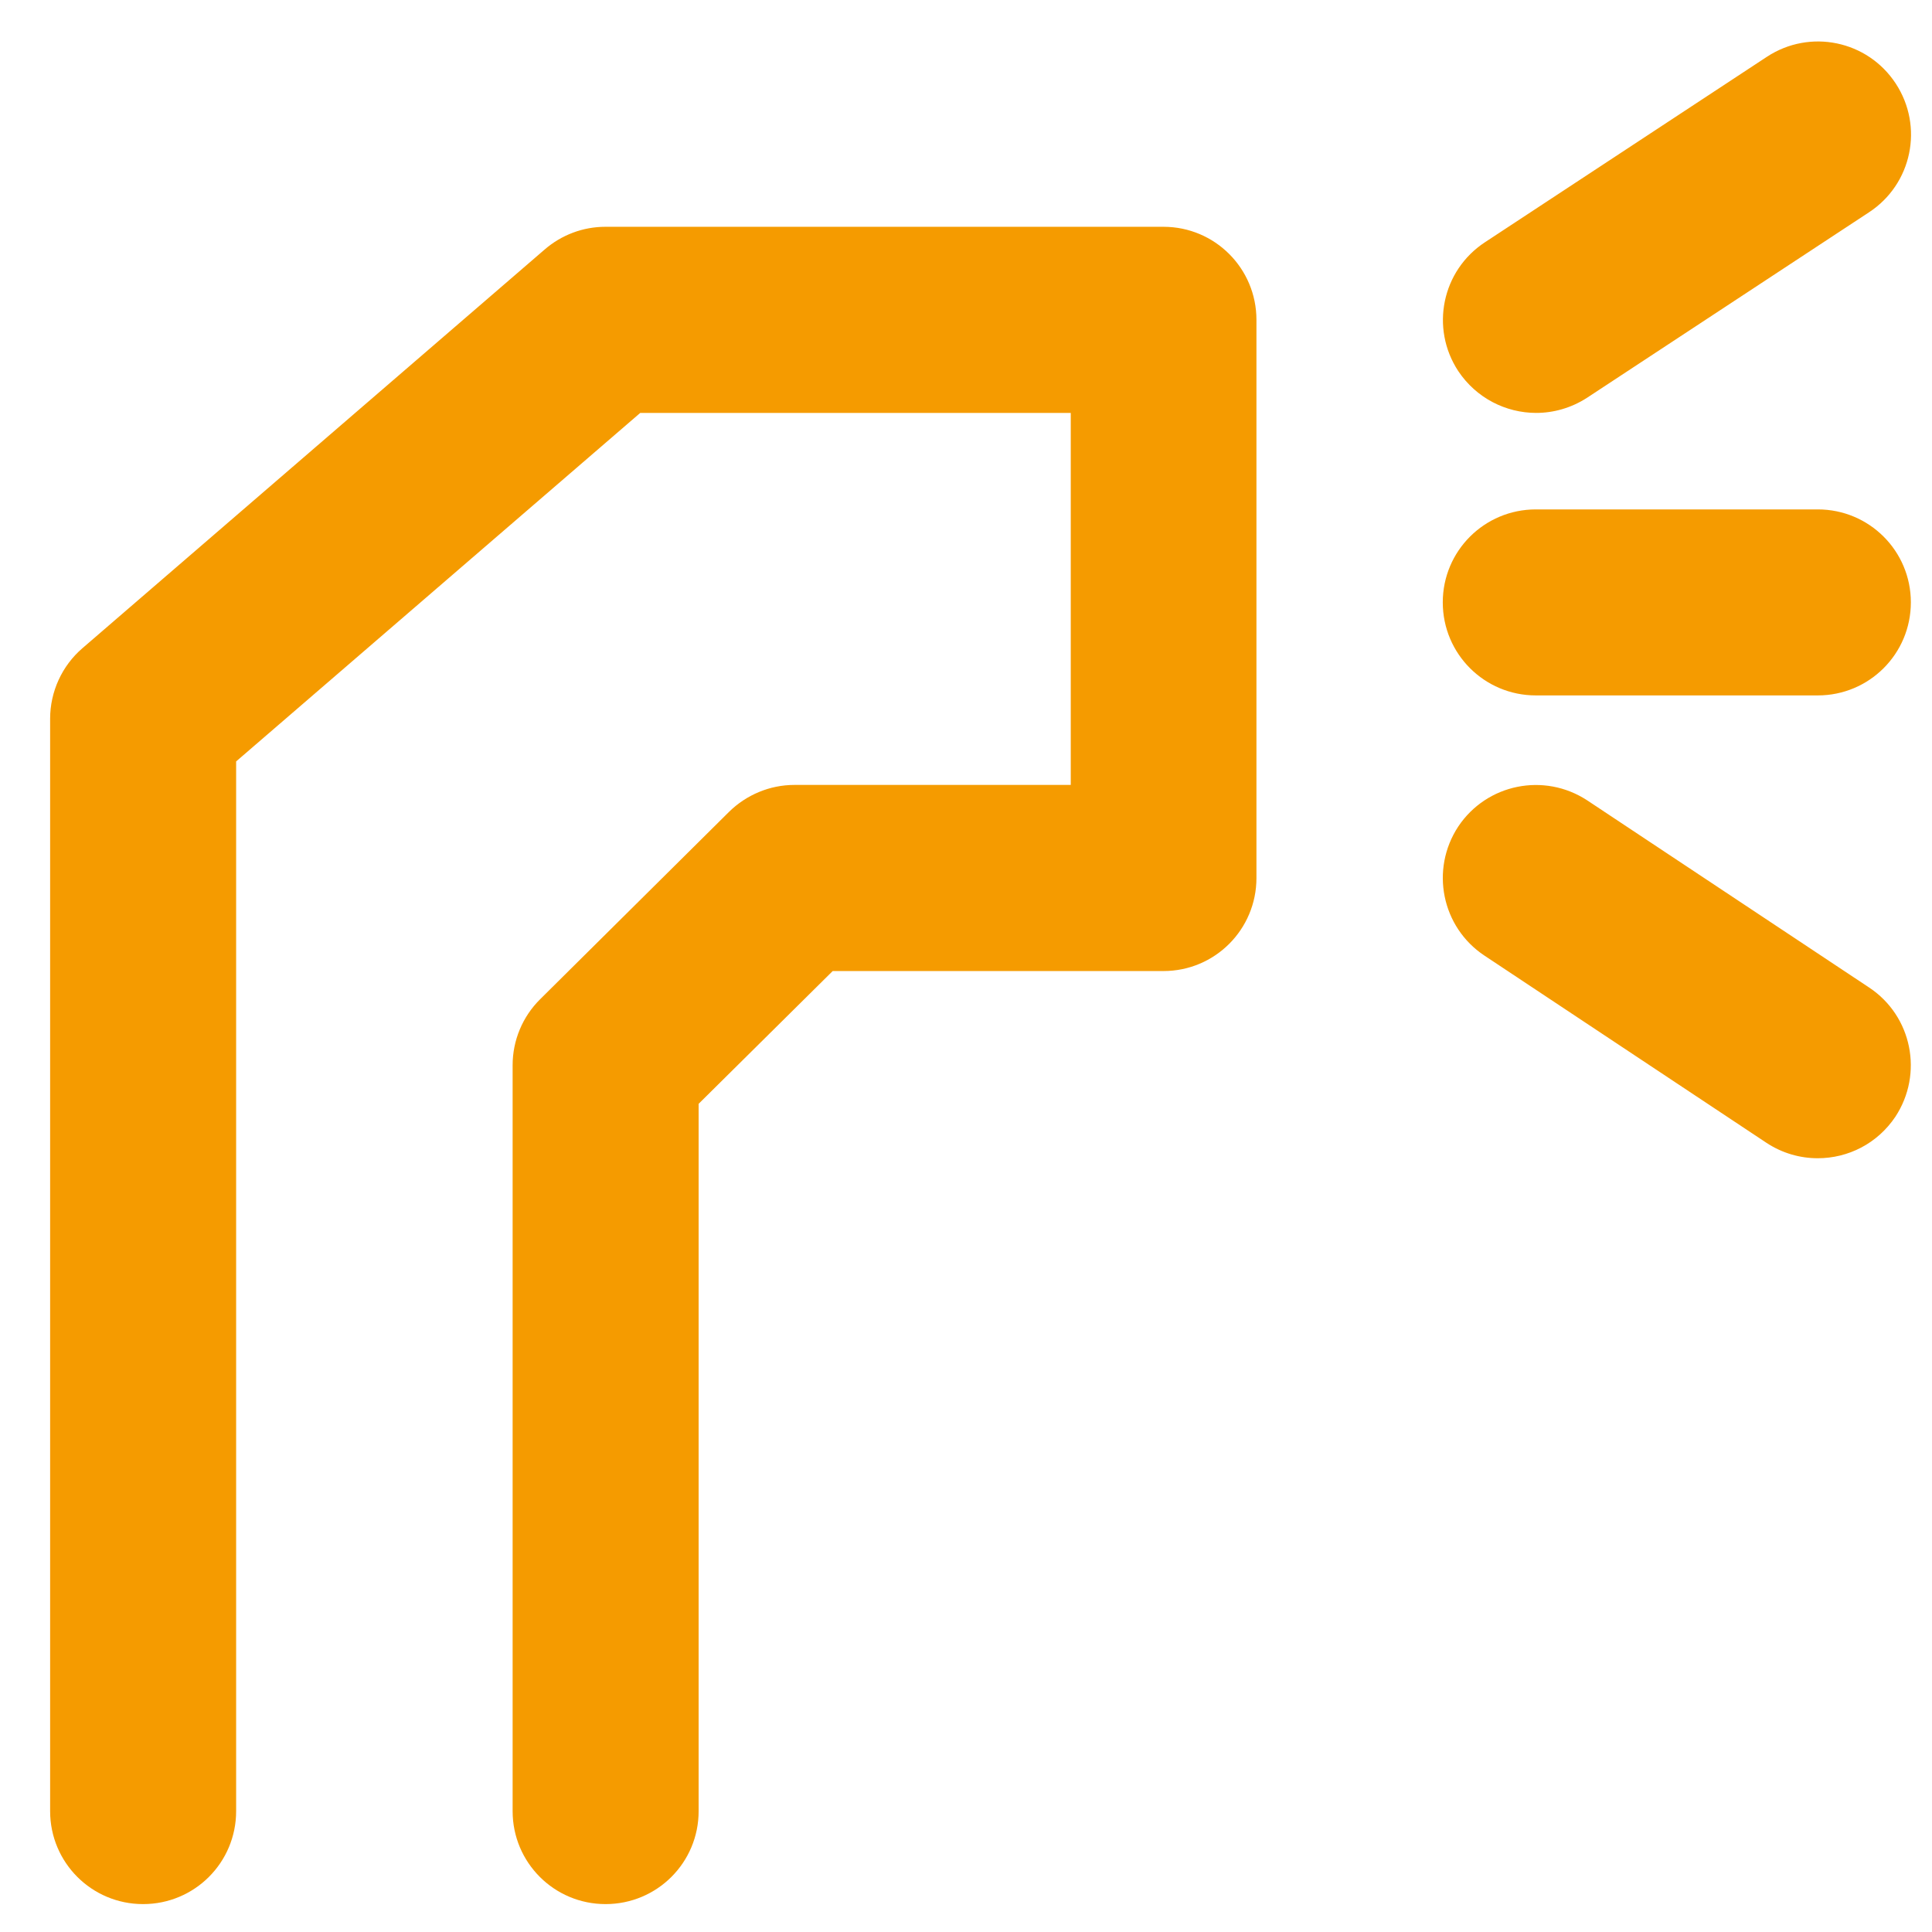 ﻿<?xml version="1.0" encoding="utf-8"?>
<svg version="1.1" xmlns:xlink="http://www.w3.org/1999/xlink" width="18px" height="18px" xmlns="http://www.w3.org/2000/svg">
  <g transform="matrix(1 0 0 1 -966 -738 )">
    <path d="M 6.509 16.874  C 6.509 17.353  6.122 17.74  5.642 17.74  C 5.163 17.74  4.776 17.353  4.776 16.874  L 4.776 9.924  C 4.776 9.694  4.868 9.472  5.033 9.309  L 6.791 7.565  C 6.953 7.405  7.173 7.313  7.4 7.313  L 9.976 7.313  L 9.976 3.847  L 5.965 3.847  L 2.2 7.094  L 2.2 16.874  C 2.2 17.353  1.813 17.74  1.333 17.74  C 0.854 17.74  0.467 17.353  0.467 16.874  L 0.467 6.696  C 0.467 6.444  0.578 6.203  0.767 6.04  L 5.074 2.325  C 5.231 2.189  5.431 2.113  5.64 2.113  L 10.84 2.113  C 11.319 2.113  11.706 2.501  11.706 2.98  L 11.706 8.18  C 11.706 8.659  11.319 9.047  10.84 9.047  L 7.758 9.047  L 6.509 10.284  L 6.509 16.874  Z M 14.786 3.706  C 14.639 3.801  14.474 3.847  14.312 3.847  C 14.03 3.847  13.754 3.709  13.586 3.457  C 13.323 3.056  13.434 2.52  13.835 2.257  L 16.462 0.529  C 16.863 0.266  17.399 0.377  17.662 0.778  C 17.925 1.179  17.814 1.715  17.413 1.978  L 14.786 3.706  Z M 17.803 5.612  C 17.803 6.092  17.415 6.479  16.936 6.479  L 14.309 6.479  C 13.83 6.479  13.442 6.092  13.442 5.612  C 13.442 5.133  13.83 4.746  14.309 4.746  L 16.936 4.746  C 17.415 4.746  17.803 5.133  17.803 5.612  Z M 17.659 10.404  C 17.491 10.655  17.218 10.791  16.936 10.791  C 16.771 10.791  16.606 10.745  16.457 10.647  L 13.83 8.903  C 13.431 8.638  13.323 8.101  13.586 7.701  C 13.851 7.303  14.387 7.194  14.788 7.457  L 17.415 9.201  C 17.814 9.466  17.922 10.003  17.659 10.404  Z " fill-rule="nonzero" fill="#f59b00" stroke="none" transform="matrix(1 0 0 1 966 738 )" />
  </g>
</svg>